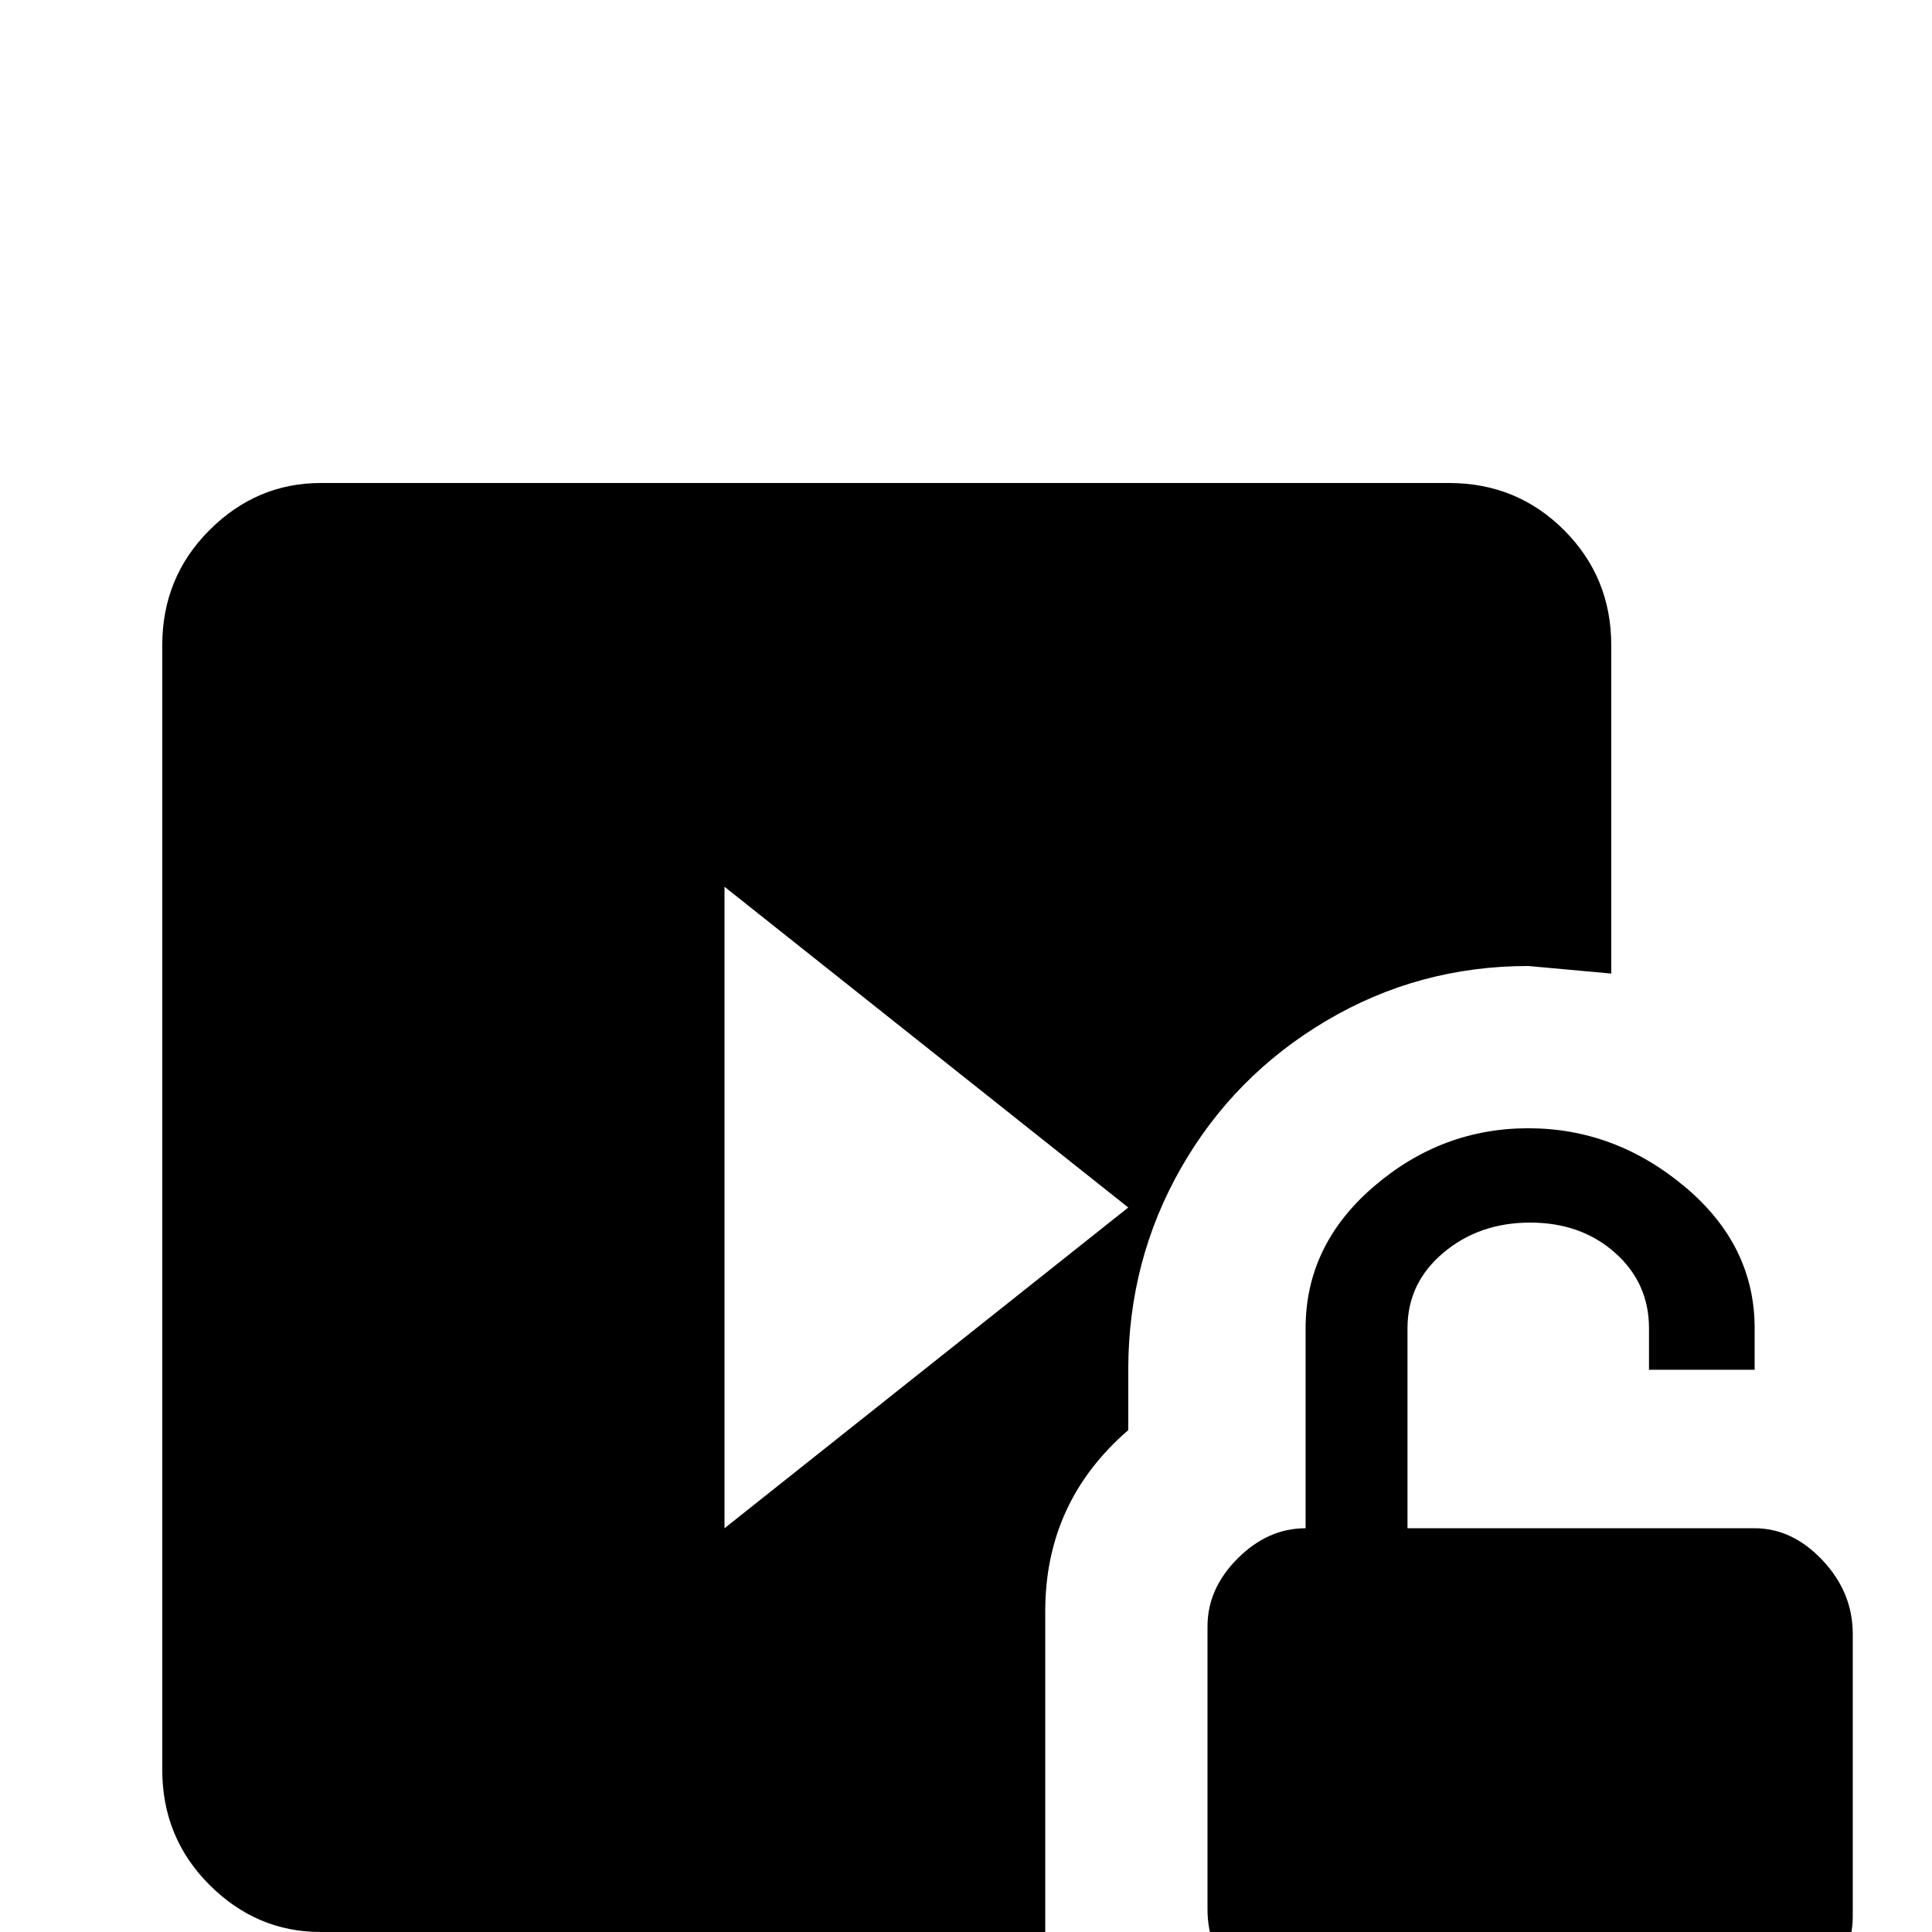 <svg xmlns="http://www.w3.org/2000/svg" viewBox="0 -512 512 512">
	<path fill="#000000" d="M491 -79V-4Q491 6 482.5 13.5Q474 21 463 21H346Q336 21 328 13Q320 5 320 -6V-81Q320 -91 328 -99Q336 -107 346 -107V-160Q346 -182 364 -197.5Q382 -213 405 -213Q428 -213 446.5 -197.5Q465 -182 465 -160V-149H437V-160Q437 -172 428 -180Q419 -188 405.5 -188Q392 -188 382.5 -180Q373 -172 373 -160V-107H465Q475 -107 483 -98.5Q491 -90 491 -79ZM192 -277V-107L299 -192ZM277 -43V0H85Q68 0 55.5 -12.5Q43 -25 43 -43V-341Q43 -359 55.5 -371.5Q68 -384 85 -384H384Q402 -384 414.5 -371.5Q427 -359 427 -341V-254L405 -256Q376 -256 351.5 -241.5Q327 -227 313 -202.5Q299 -178 299 -149V-133Q277 -114 277 -85Z"/>
</svg>